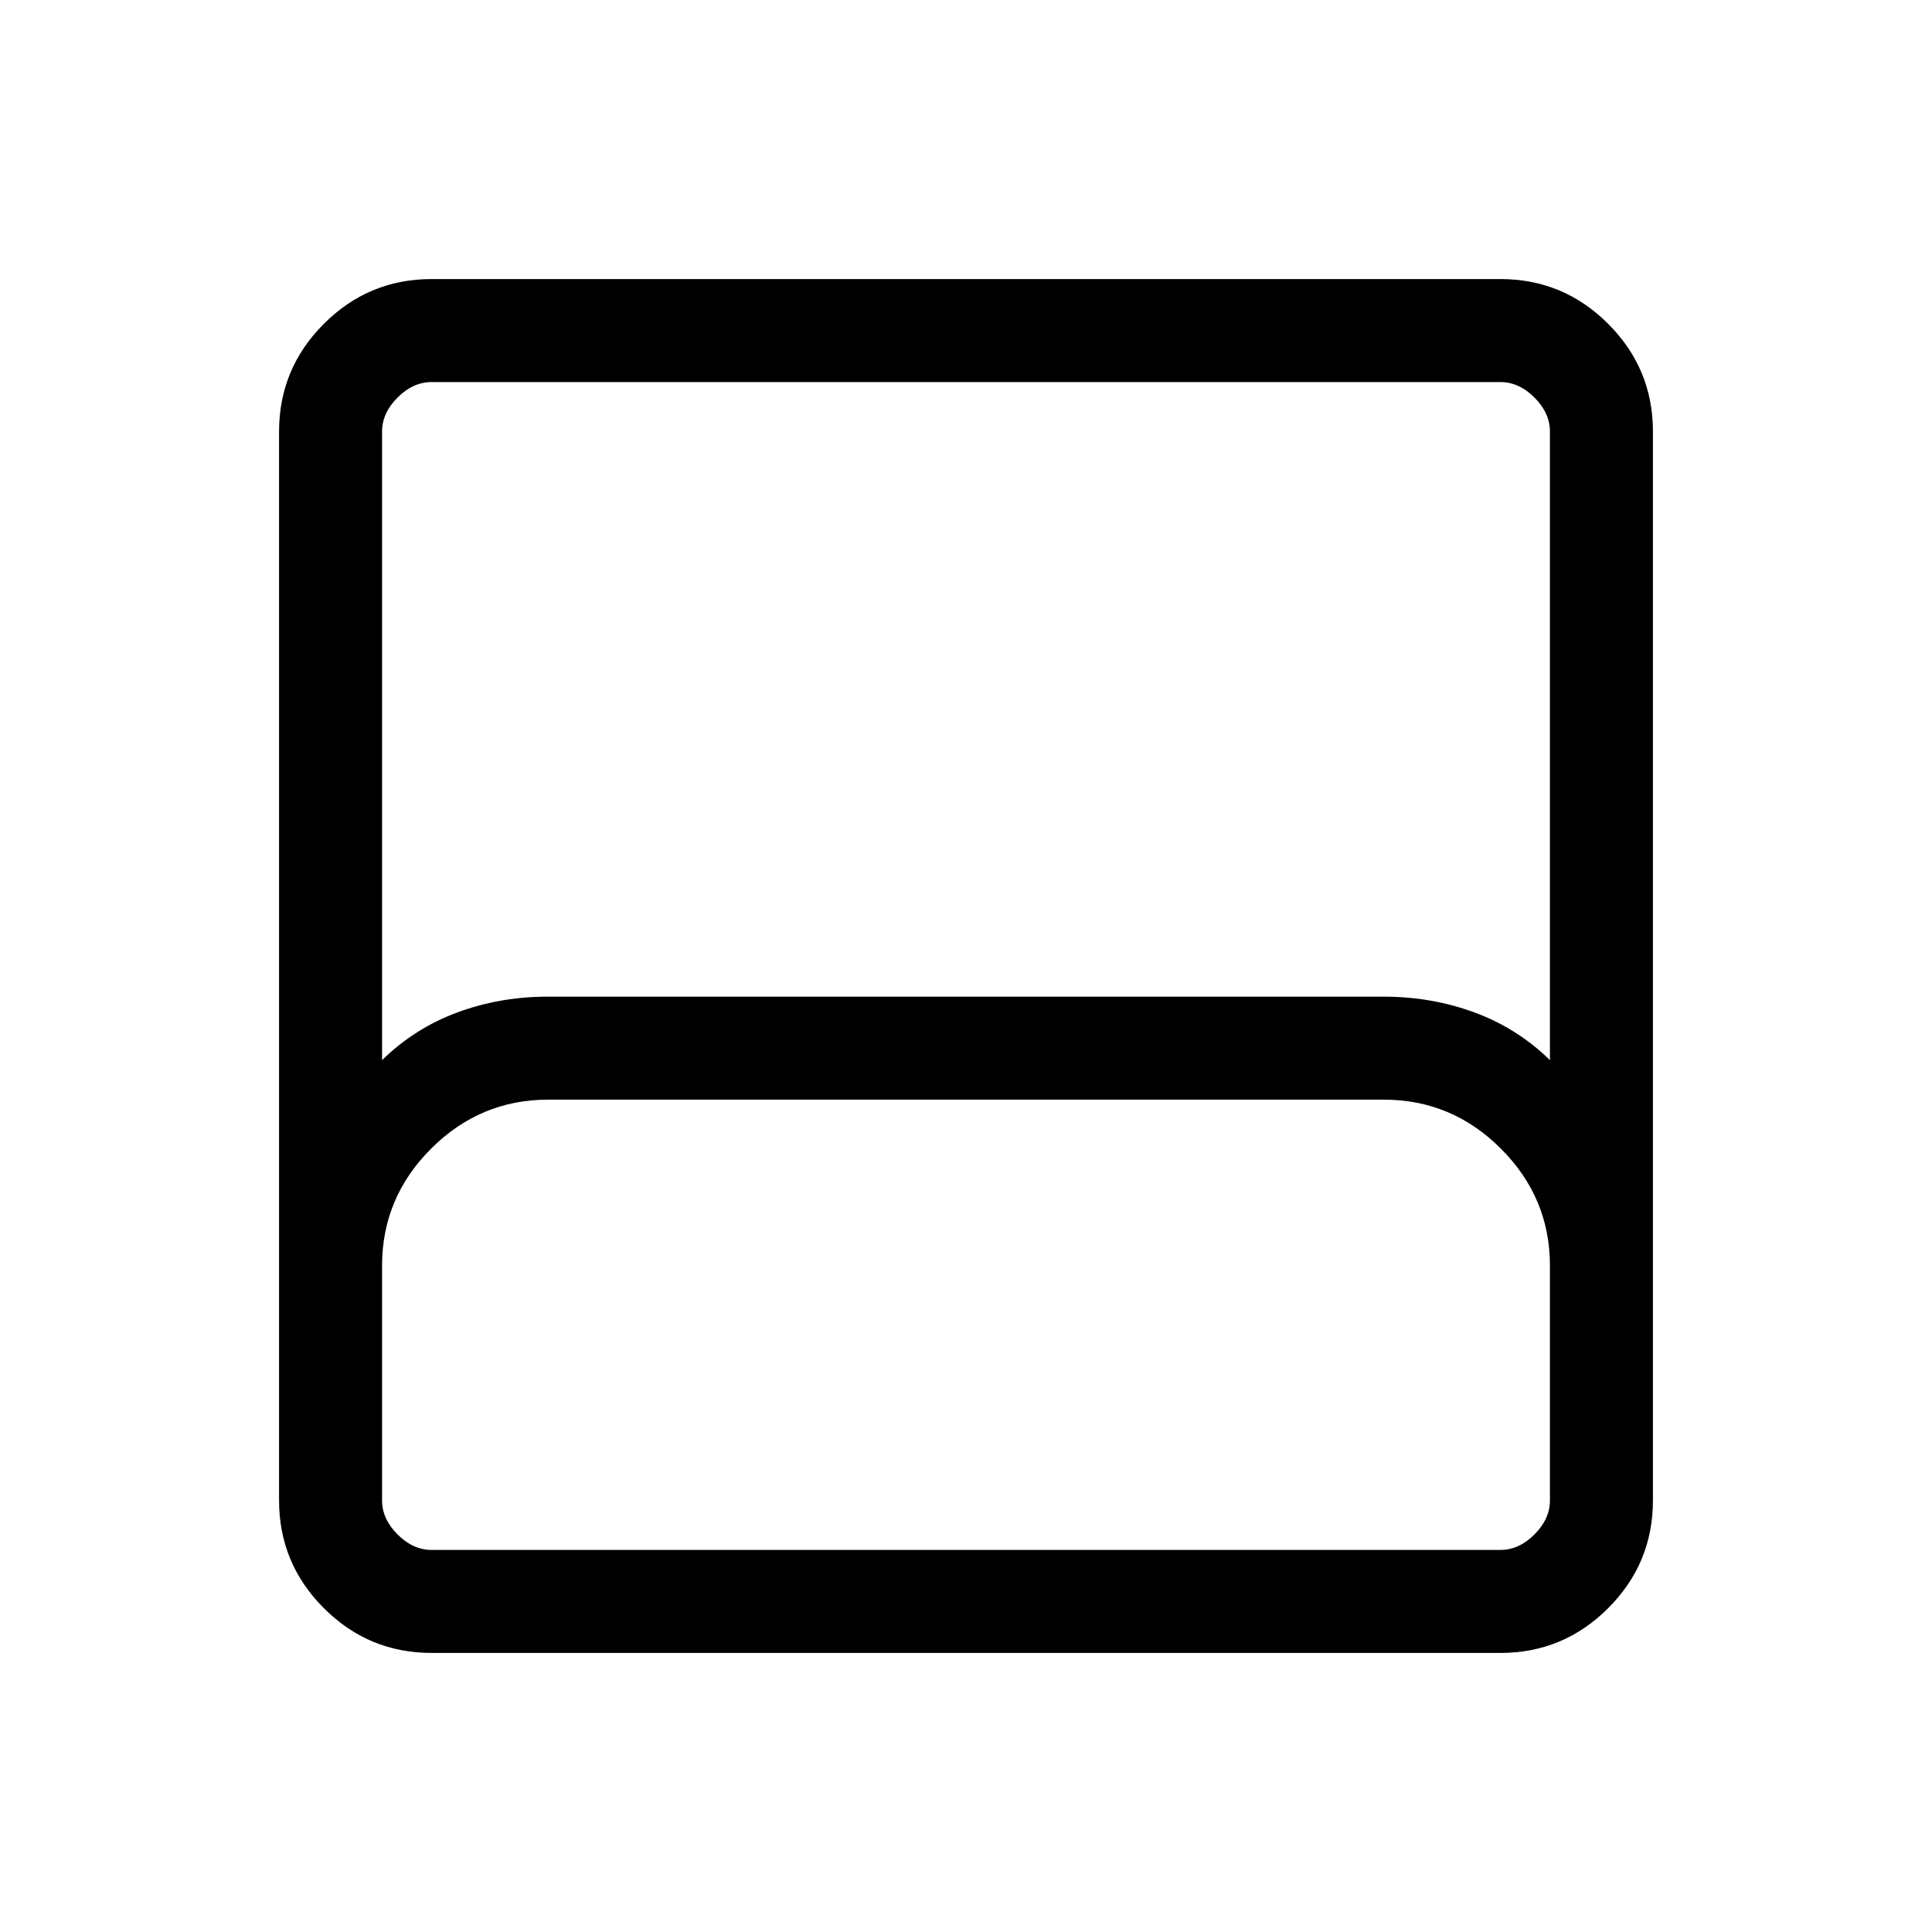 <svg xmlns="http://www.w3.org/2000/svg" height="40" viewBox="0 -960 960 960" width="40"><path d="M214.461-138.667q-31.302 0-53.548-22.246-22.246-22.246-22.246-53.548v-531.078q0-31.301 22.246-53.548 22.246-22.246 53.548-22.246h531.078q31.301 0 53.548 22.246 22.246 22.247 22.246 53.548v531.078q0 31.302-22.246 53.548-22.247 22.246-53.548 22.246H214.461Zm-24.615-294.564q16.205-15.846 37.387-23.692 21.182-7.846 45.075-7.846h415.118q23.933 0 45.228 7.846t37.5 23.692v-312.308q0-9.23-7.692-16.923-7.693-7.692-16.923-7.692H214.461q-9.231 0-16.923 7.692-7.692 7.693-7.692 16.923v312.308Zm24.615 243.385h531.078q9.23 0 16.923-7.692 7.692-7.692 7.692-16.923v-116.667q0-33.741-24.36-58.102-24.361-24.36-58.183-24.36H272.389q-33.822 0-58.183 24.36-24.36 24.361-24.36 58.102v116.667q0 9.231 7.692 16.923 7.692 7.692 16.923 7.692Zm0 0h-24.615 580.308-555.693Z"/></svg>
